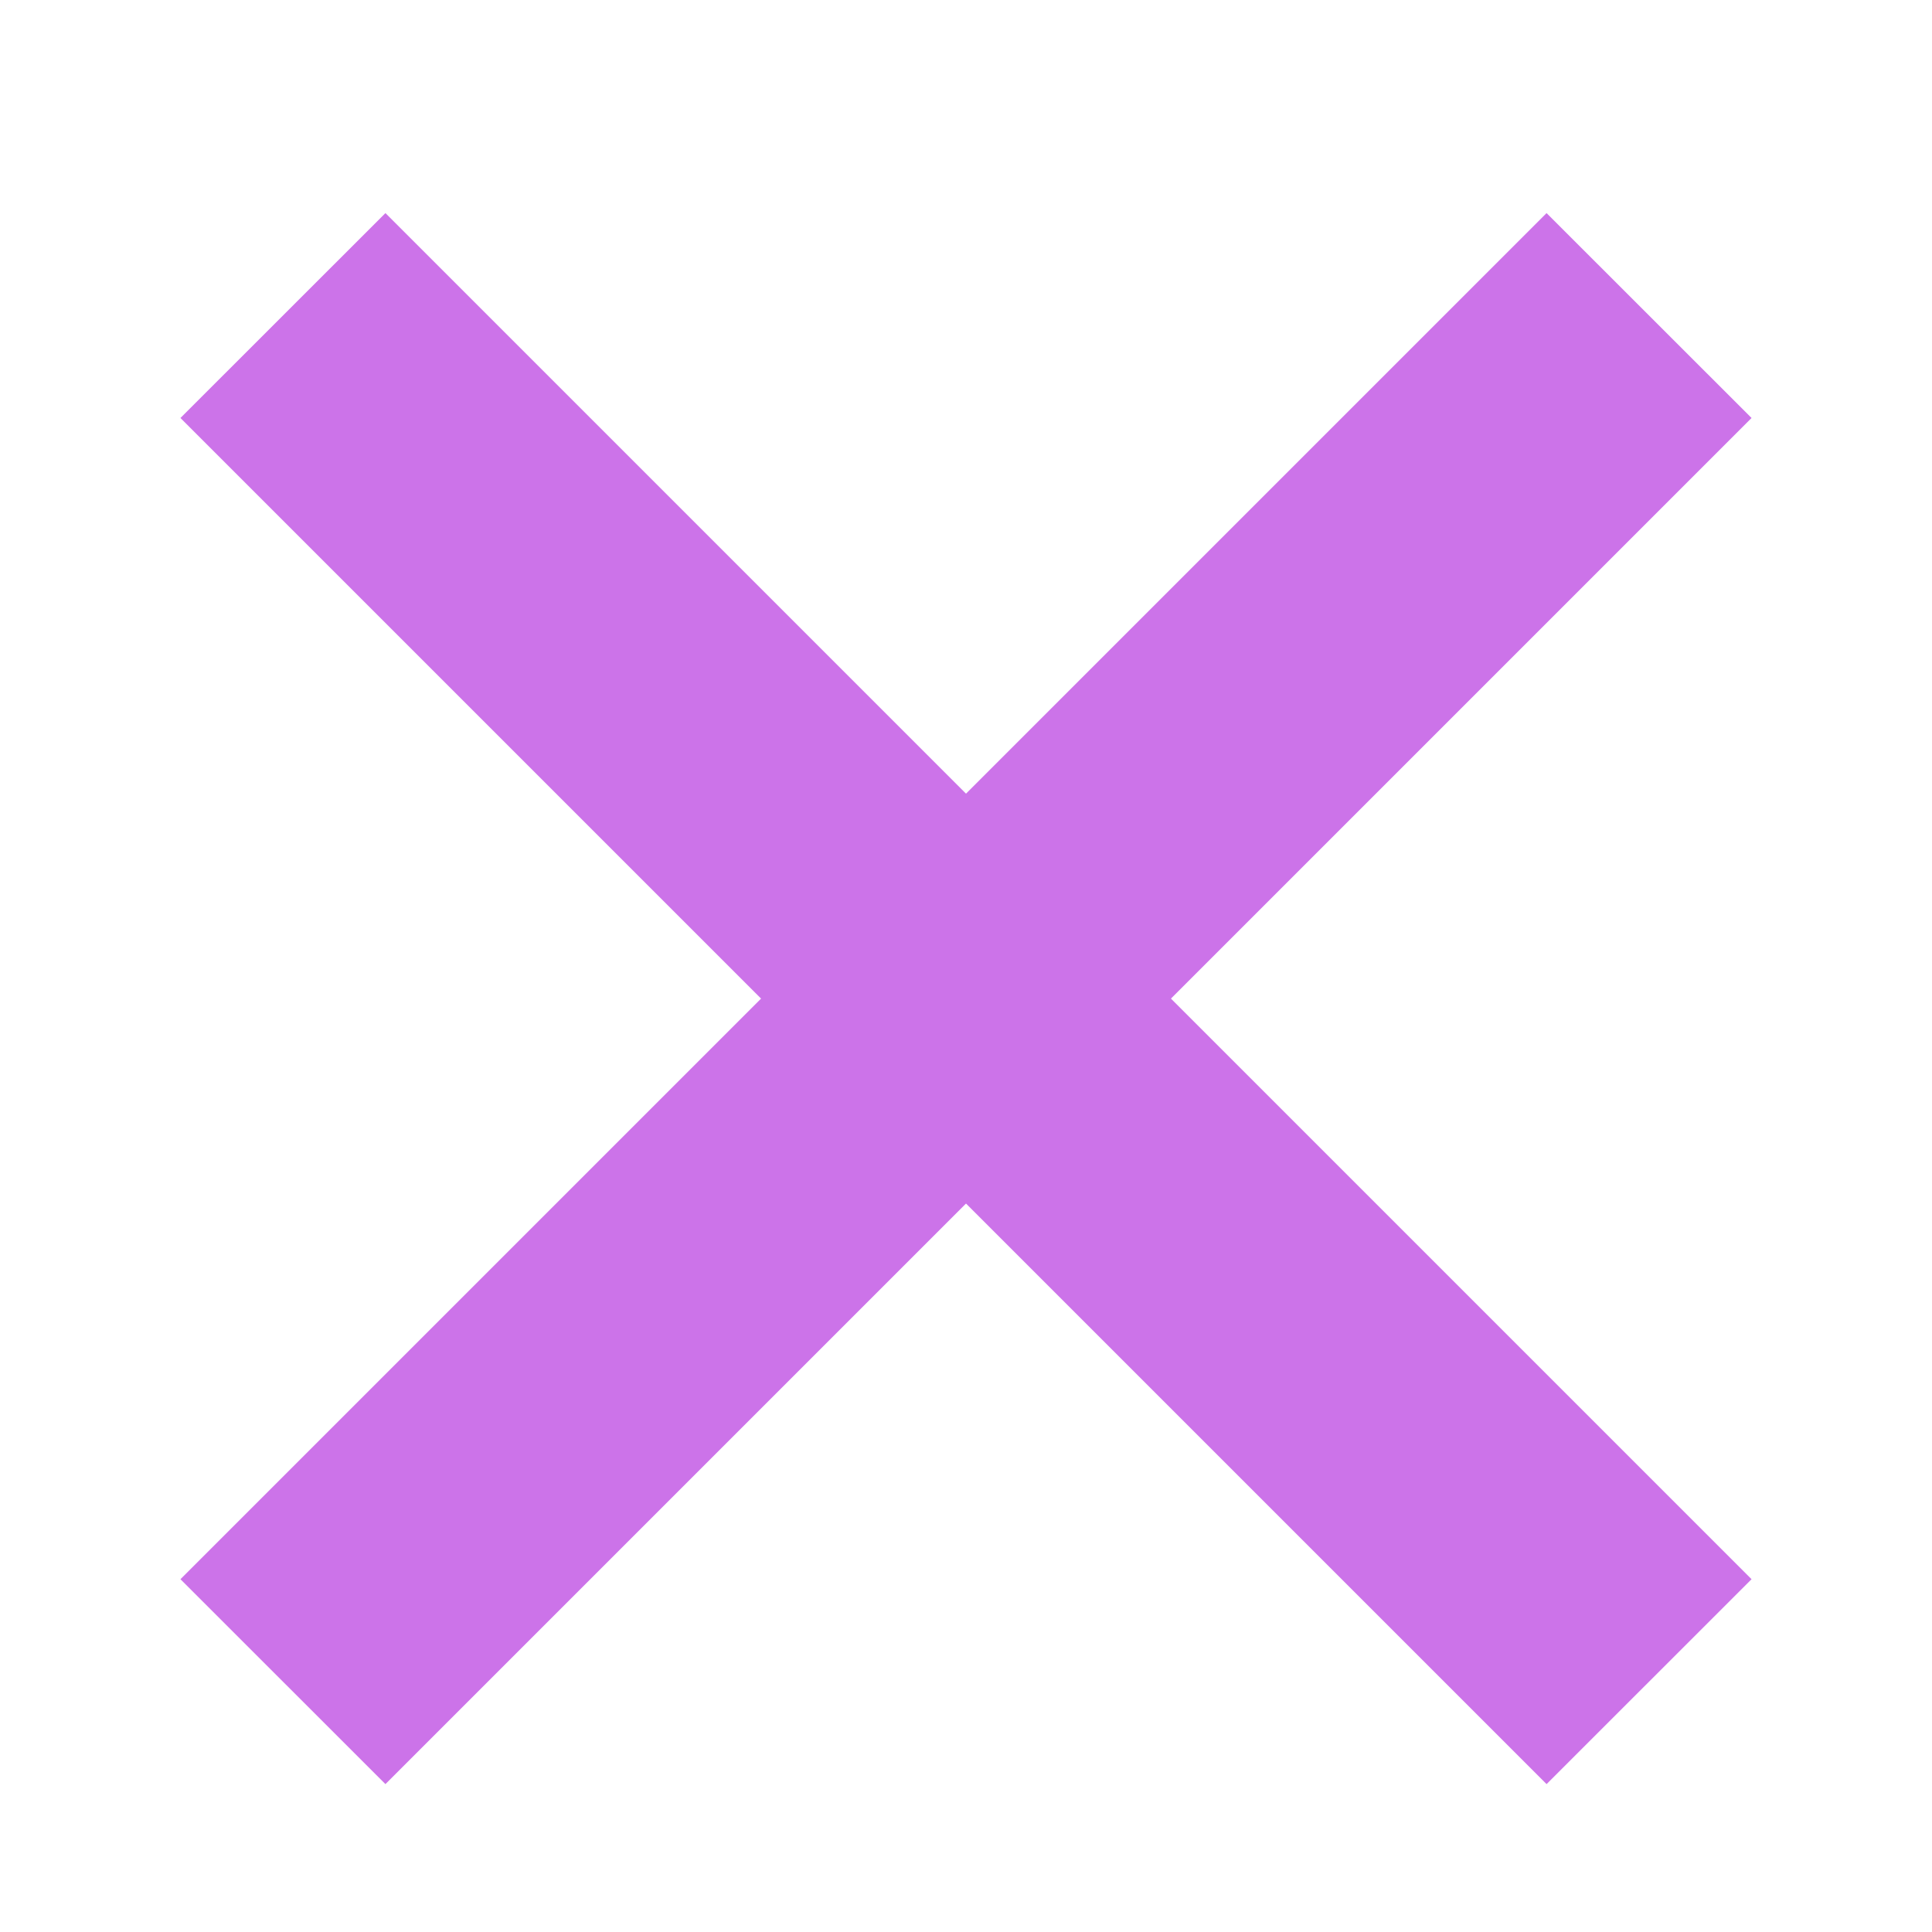 <?xml version="1.0" standalone="no"?><!DOCTYPE svg PUBLIC "-//W3C//DTD SVG 1.1//EN" "http://www.w3.org/Graphics/SVG/1.1/DTD/svg11.dtd"><svg width="100%" height="100%" viewBox="0 0 20 20" version="1.1" xmlns="http://www.w3.org/2000/svg" xmlns:xlink="http://www.w3.org/1999/xlink" xml:space="preserve" style="fill-rule:evenodd;clip-rule:evenodd;stroke-linejoin:round;stroke-miterlimit:1.414;"><g><path d="M16.01,2.206l-14.142,14.142l2.122,2.121l14.142,-14.142l-2.122,-2.121Z" style="fill:#cc73e9;"/></g><g><path d="M3.99,2.206l14.142,14.142l-2.122,2.121l-14.142,-14.142l2.122,-2.121Z" style="fill:#cc73e9;"/></g></svg>